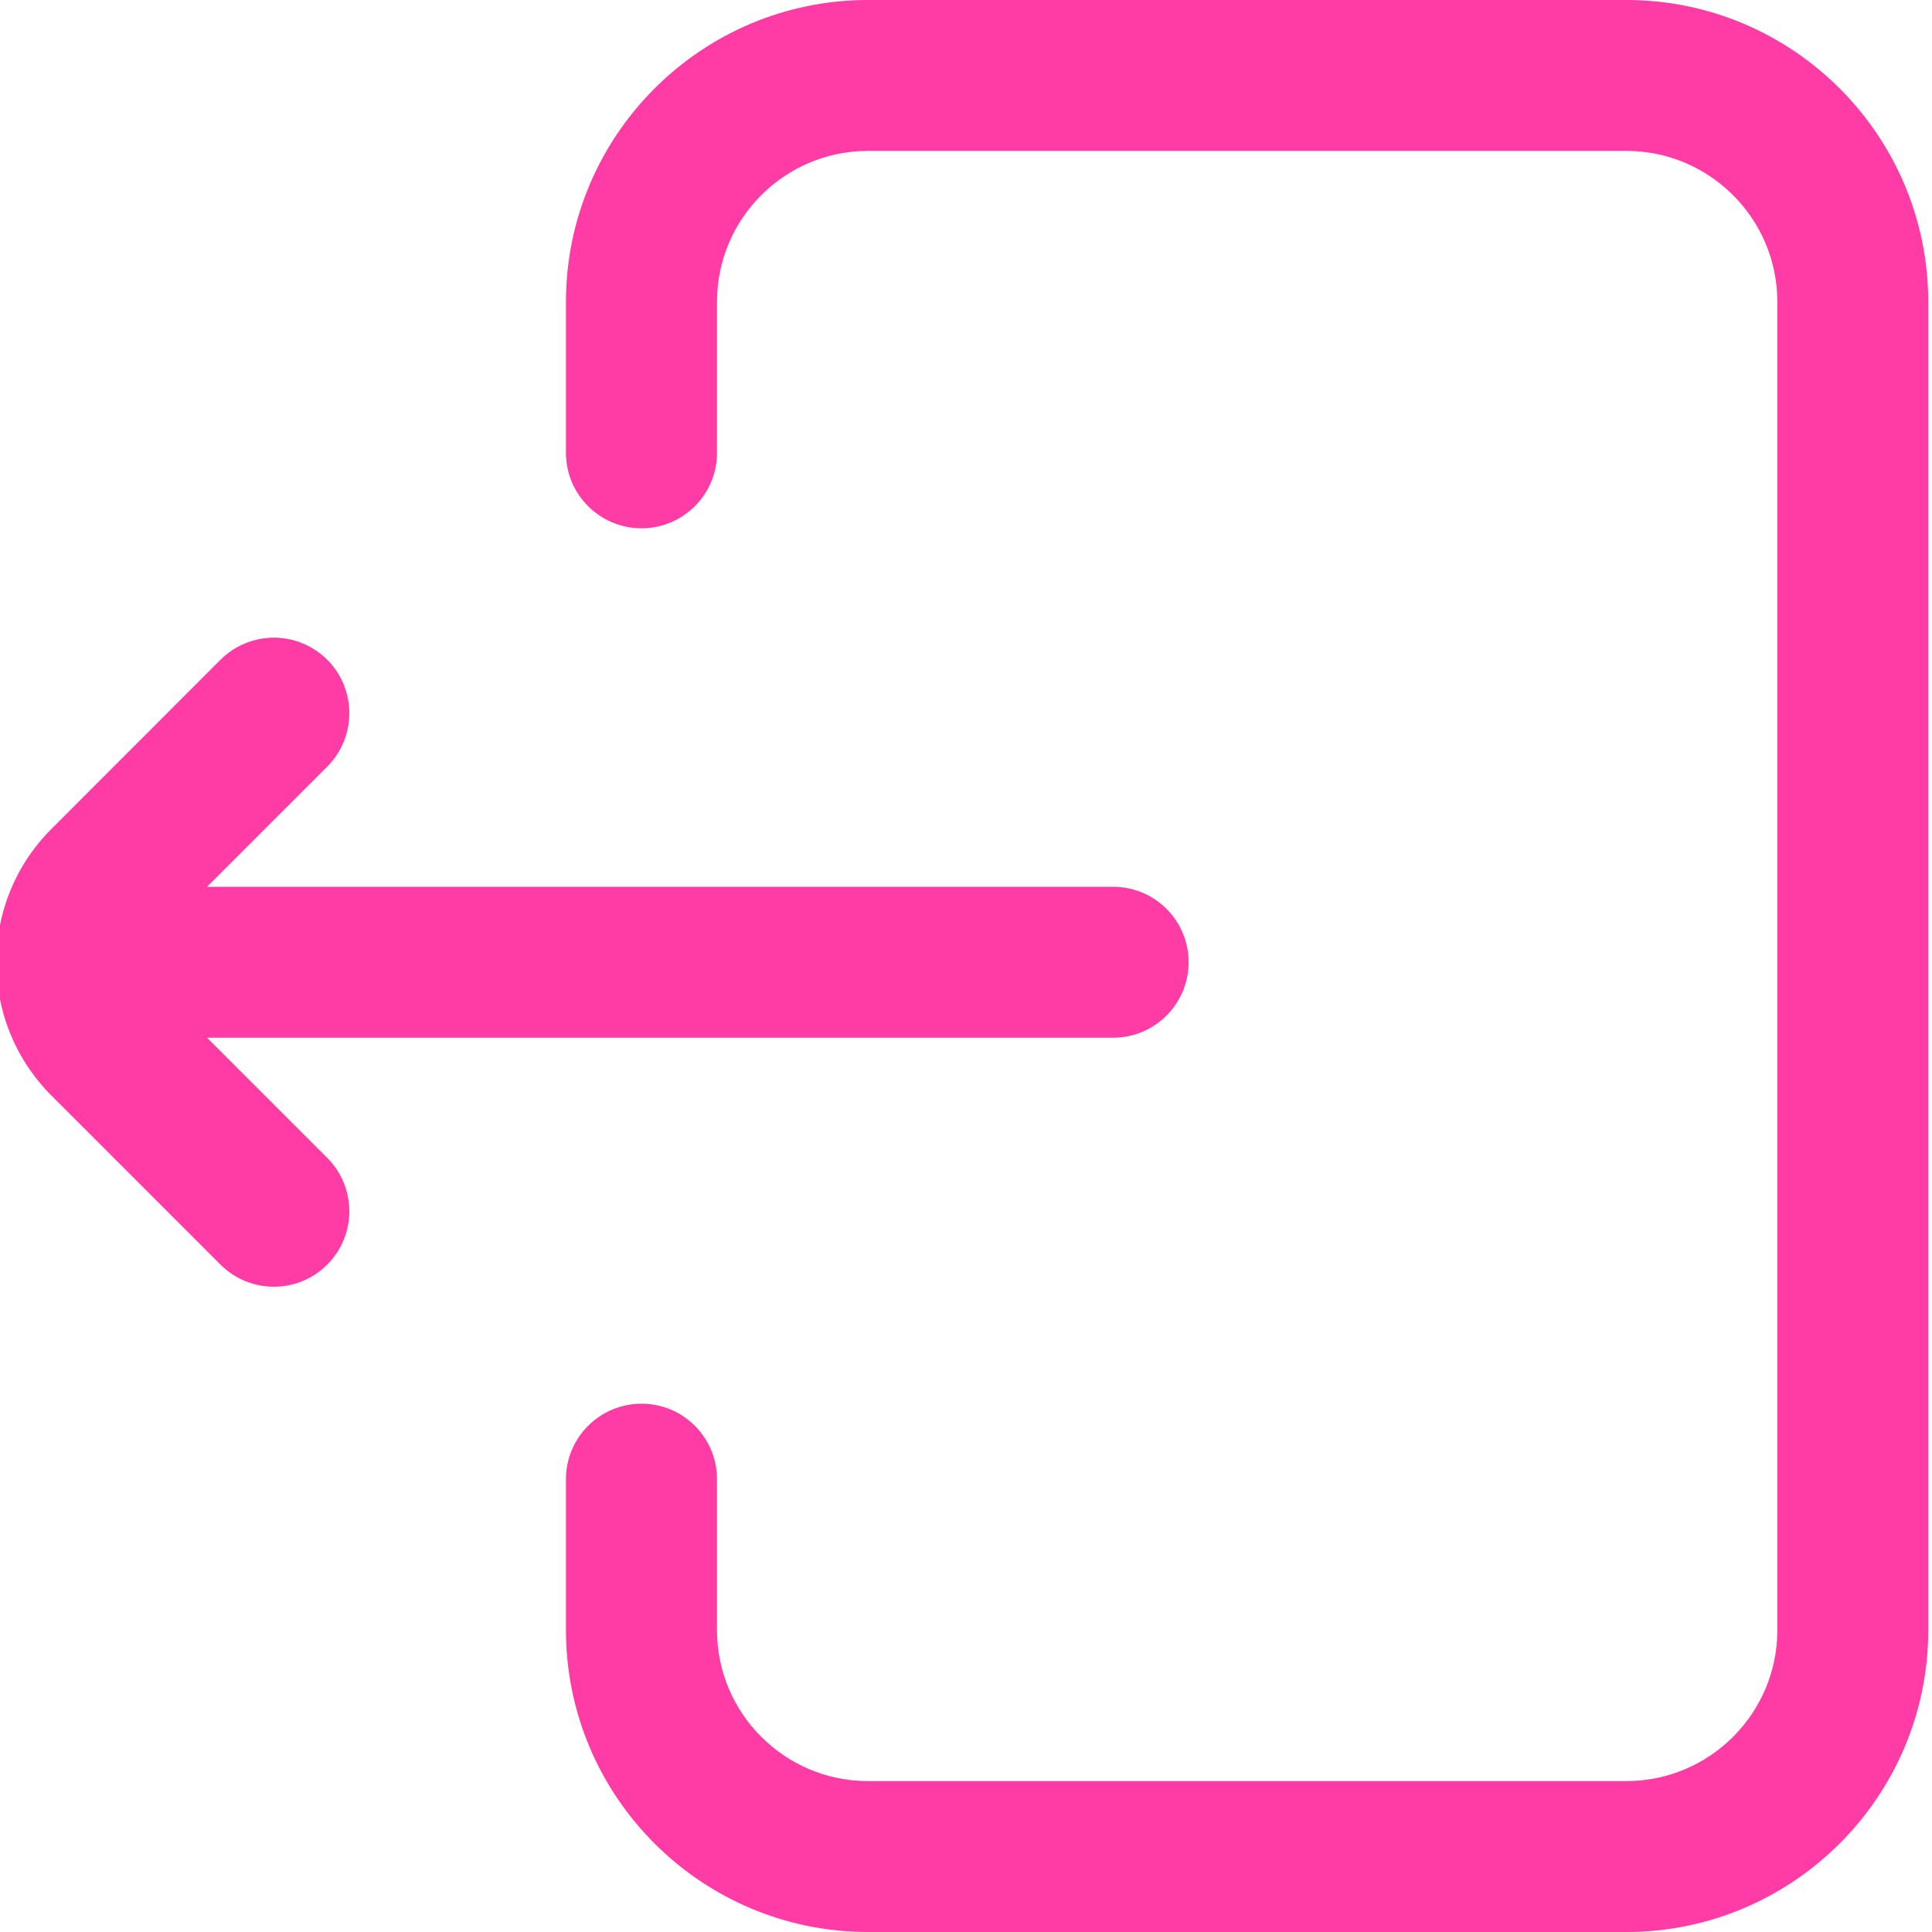 <svg width="18" height="18" viewBox="0 0 18 18" fill="none" xmlns="http://www.w3.org/2000/svg">
<g clip-path="url(#clip0_1_449)">
<path d="M5.273 4.219L5.273 2.812C5.273 1.262 6.535 -9.08127e-07 8.086 -1.04371e-06L15.152 -1.66147e-06C16.703 -1.79705e-06 17.965 1.262 17.965 2.812L17.965 15.188C17.965 16.738 16.703 18 15.152 18L8.086 18C6.535 18 5.273 16.738 5.273 15.188L5.273 13.781C5.273 13.393 5.588 13.078 5.977 13.078C6.365 13.078 6.68 13.393 6.68 13.781L6.68 15.188C6.68 15.963 7.311 16.594 8.086 16.594L15.152 16.594C15.928 16.594 16.559 15.963 16.559 15.188L16.559 2.812C16.559 2.037 15.928 1.406 15.152 1.406L8.086 1.406C7.311 1.406 6.68 2.037 6.68 2.812L6.68 4.219C6.68 4.607 6.365 4.922 5.977 4.922C5.588 4.922 5.273 4.607 5.273 4.219ZM0.48 10.208L2.054 11.782C2.329 12.057 2.774 12.057 3.049 11.782C3.323 11.508 3.323 11.062 3.049 10.788L1.929 9.668L10.371 9.668C10.759 9.668 11.074 9.353 11.074 8.965C11.074 8.576 10.759 8.262 10.371 8.262L1.929 8.262L3.049 7.142C3.323 6.867 3.323 6.422 3.049 6.147C2.911 6.01 2.731 5.941 2.551 5.941C2.371 5.941 2.192 6.01 2.054 6.147L0.48 7.722C-0.206 8.407 -0.206 9.522 0.48 10.208Z" fill="#FF3BA6"/>
</g>
<defs>
<clipPath id="clip0_1_449">
<rect width="18" height="18" fill="white" transform="translate(18 18) rotate(180)"/>
</clipPath>
</defs>
</svg>
